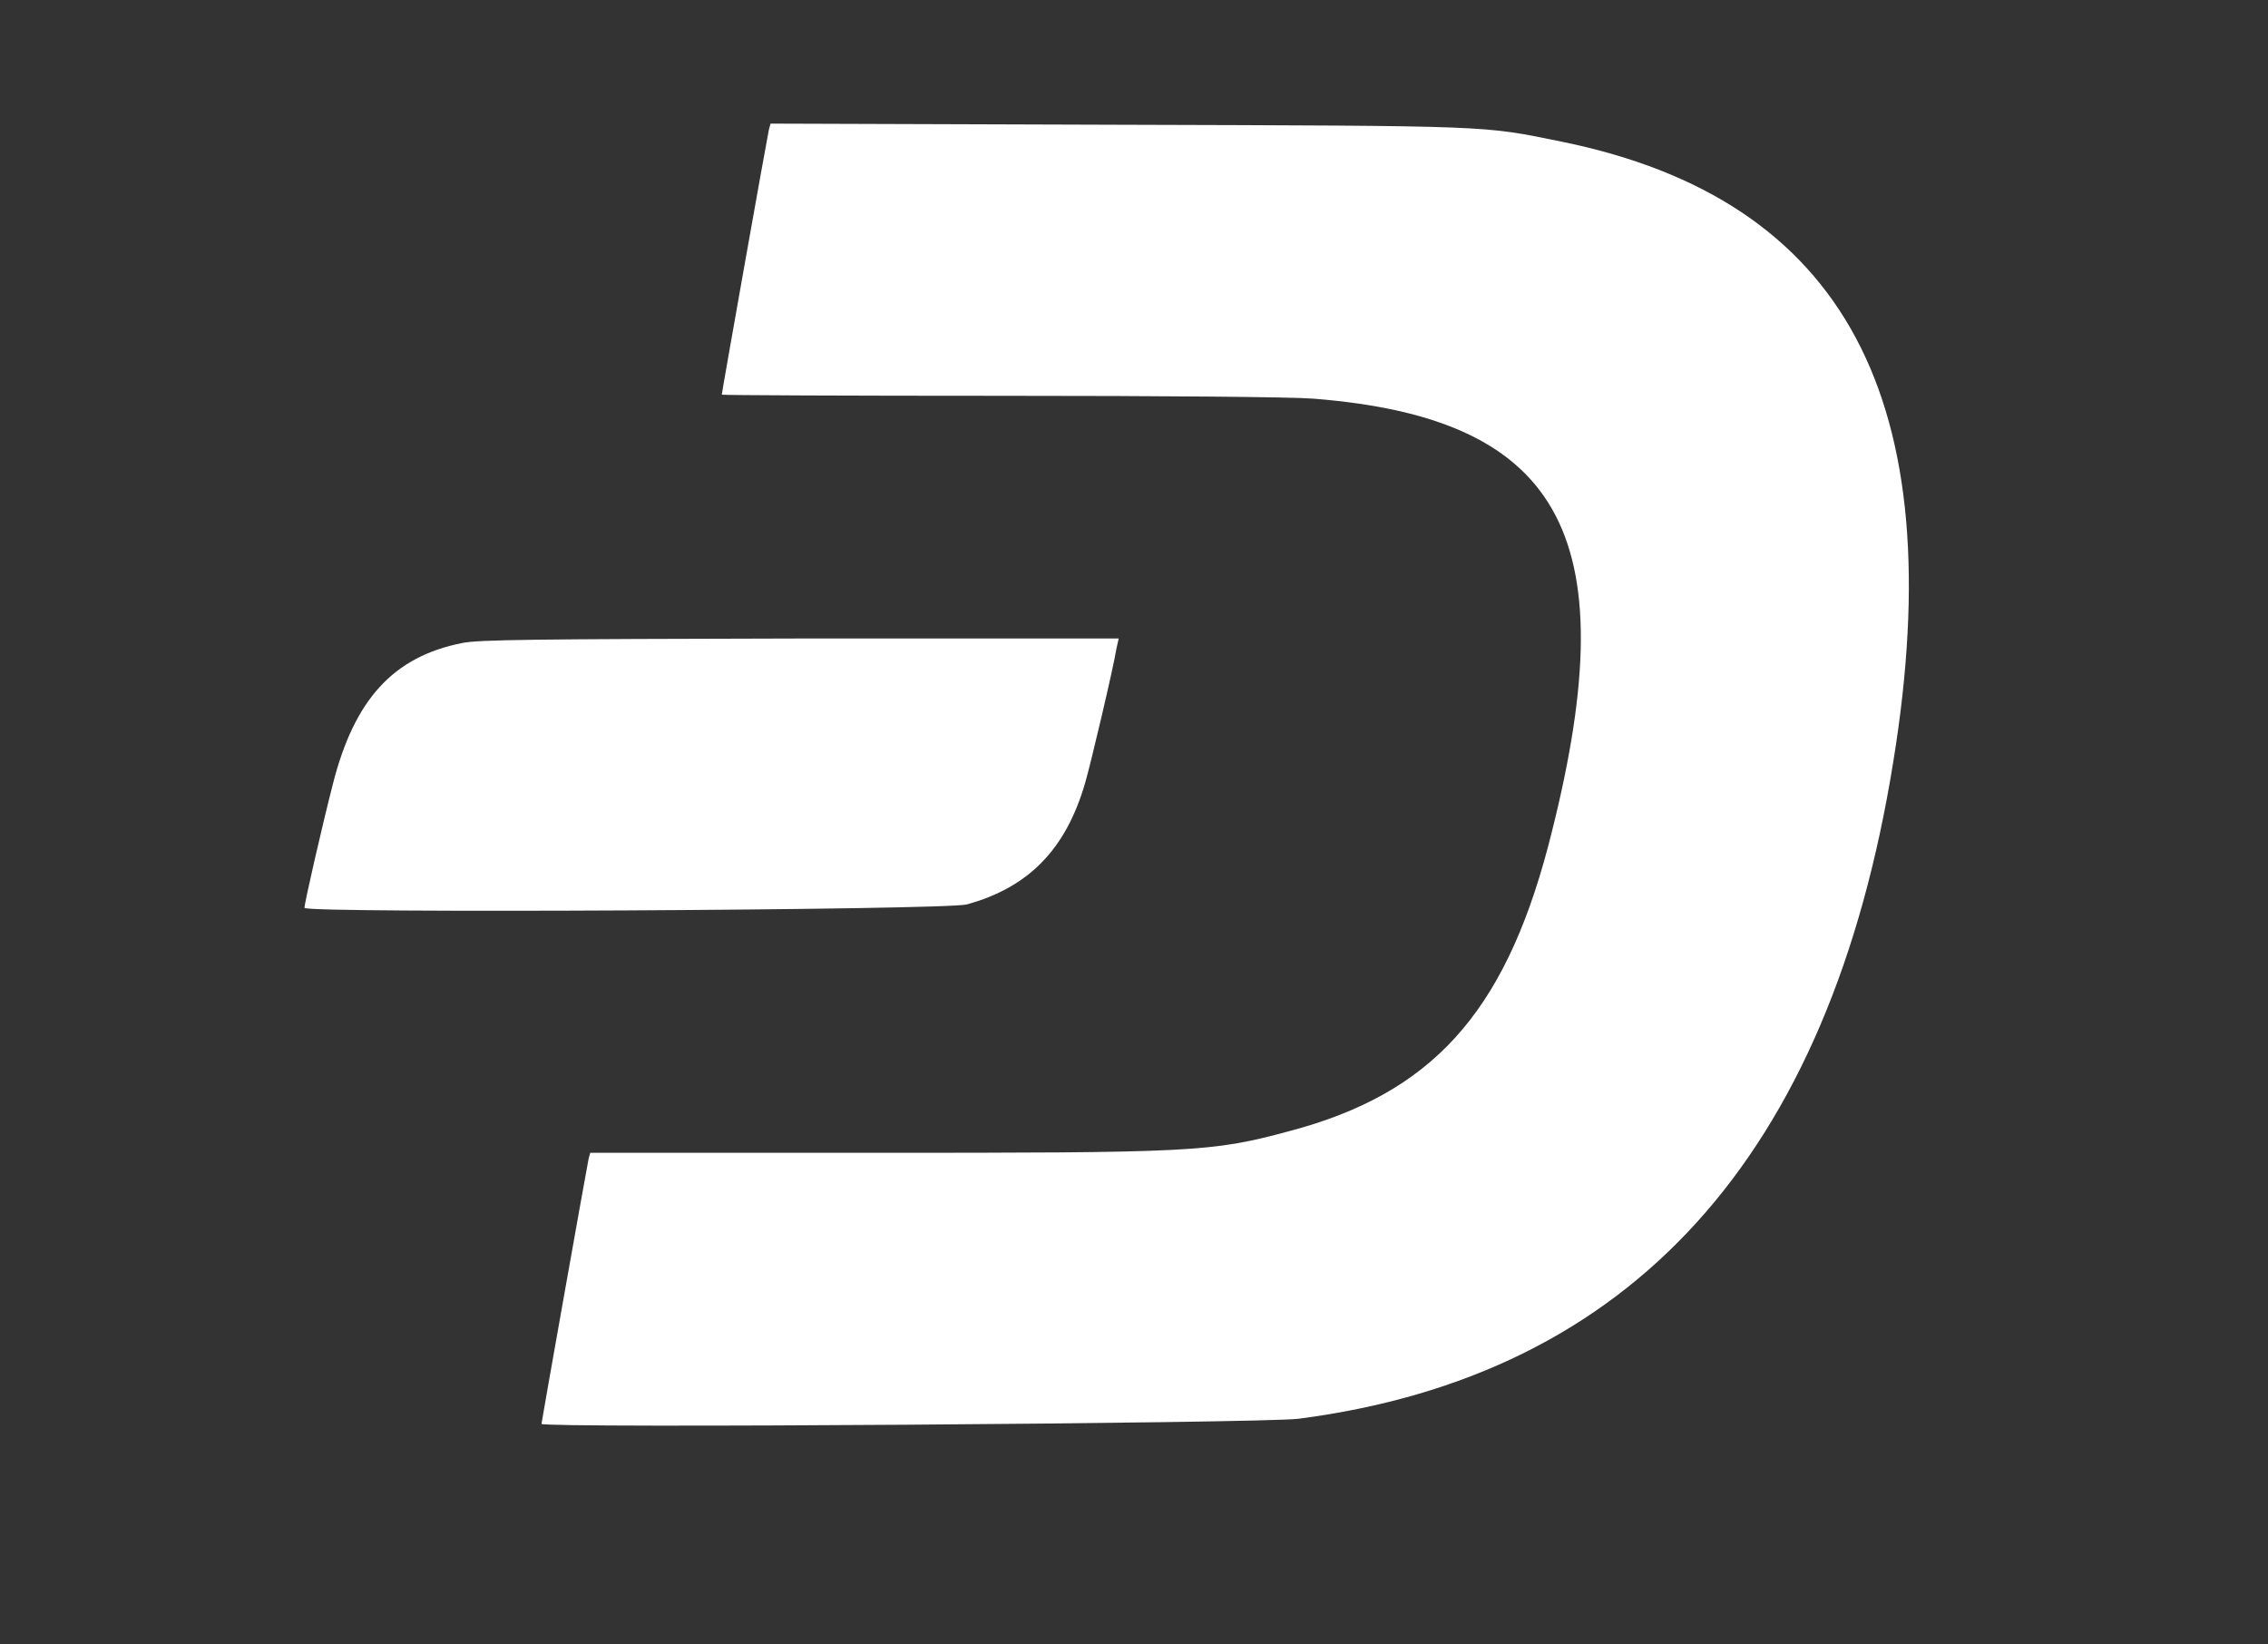 <svg id="svg" xmlns="http://www.w3.org/2000/svg" xmlns:xlink="http://www.w3.org/1999/xlink" viewBox="0 0 400 290">
  <rect x="0" y="0" width="400" height="290" fill="#333333" stroke="none"/>
  <path d="M135.6 22.9C135.3 24.2 127.3 69.2 127.3 69.6 127.3 69.7 149.4 69.8 176.4 69.8 205.5 69.8 228 70 231.6 70.3 276.1 73.8 287.2 95.2 273 149.4 265.2 178.8 252.4 192.9 227.3 199.5 213.6 203.2 210.3 203.3 153.3 203.3L104.1 203.3 103.8 204.4C103.5 205.8 95.5 250.8 95.5 251.1 95.5 251.9 222.7 251 229 250.2 287.7 242.6 322.7 204 333.9 134.4 344.3 70.6 325.4 35.2 275.5 25 261.3 22.1 263.8 22.2 197 22L135.9 21.8 135.6 22.9M81.5 113.4C69.4 115.8 62.5 123.3 58.7 138.3 56.9 145.3 53.7 159.2 53.7 160.1 53.7 161.1 166.7 160.5 170.5 159.5 181.4 156.5 188 149.8 191.4 138 192.4 134.6 196.4 117.6 196.9 114.4L197.3 112.6 141 112.6C94 112.7 84.3 112.8 81.5 113.4" fill="#fff"/>
</svg>
